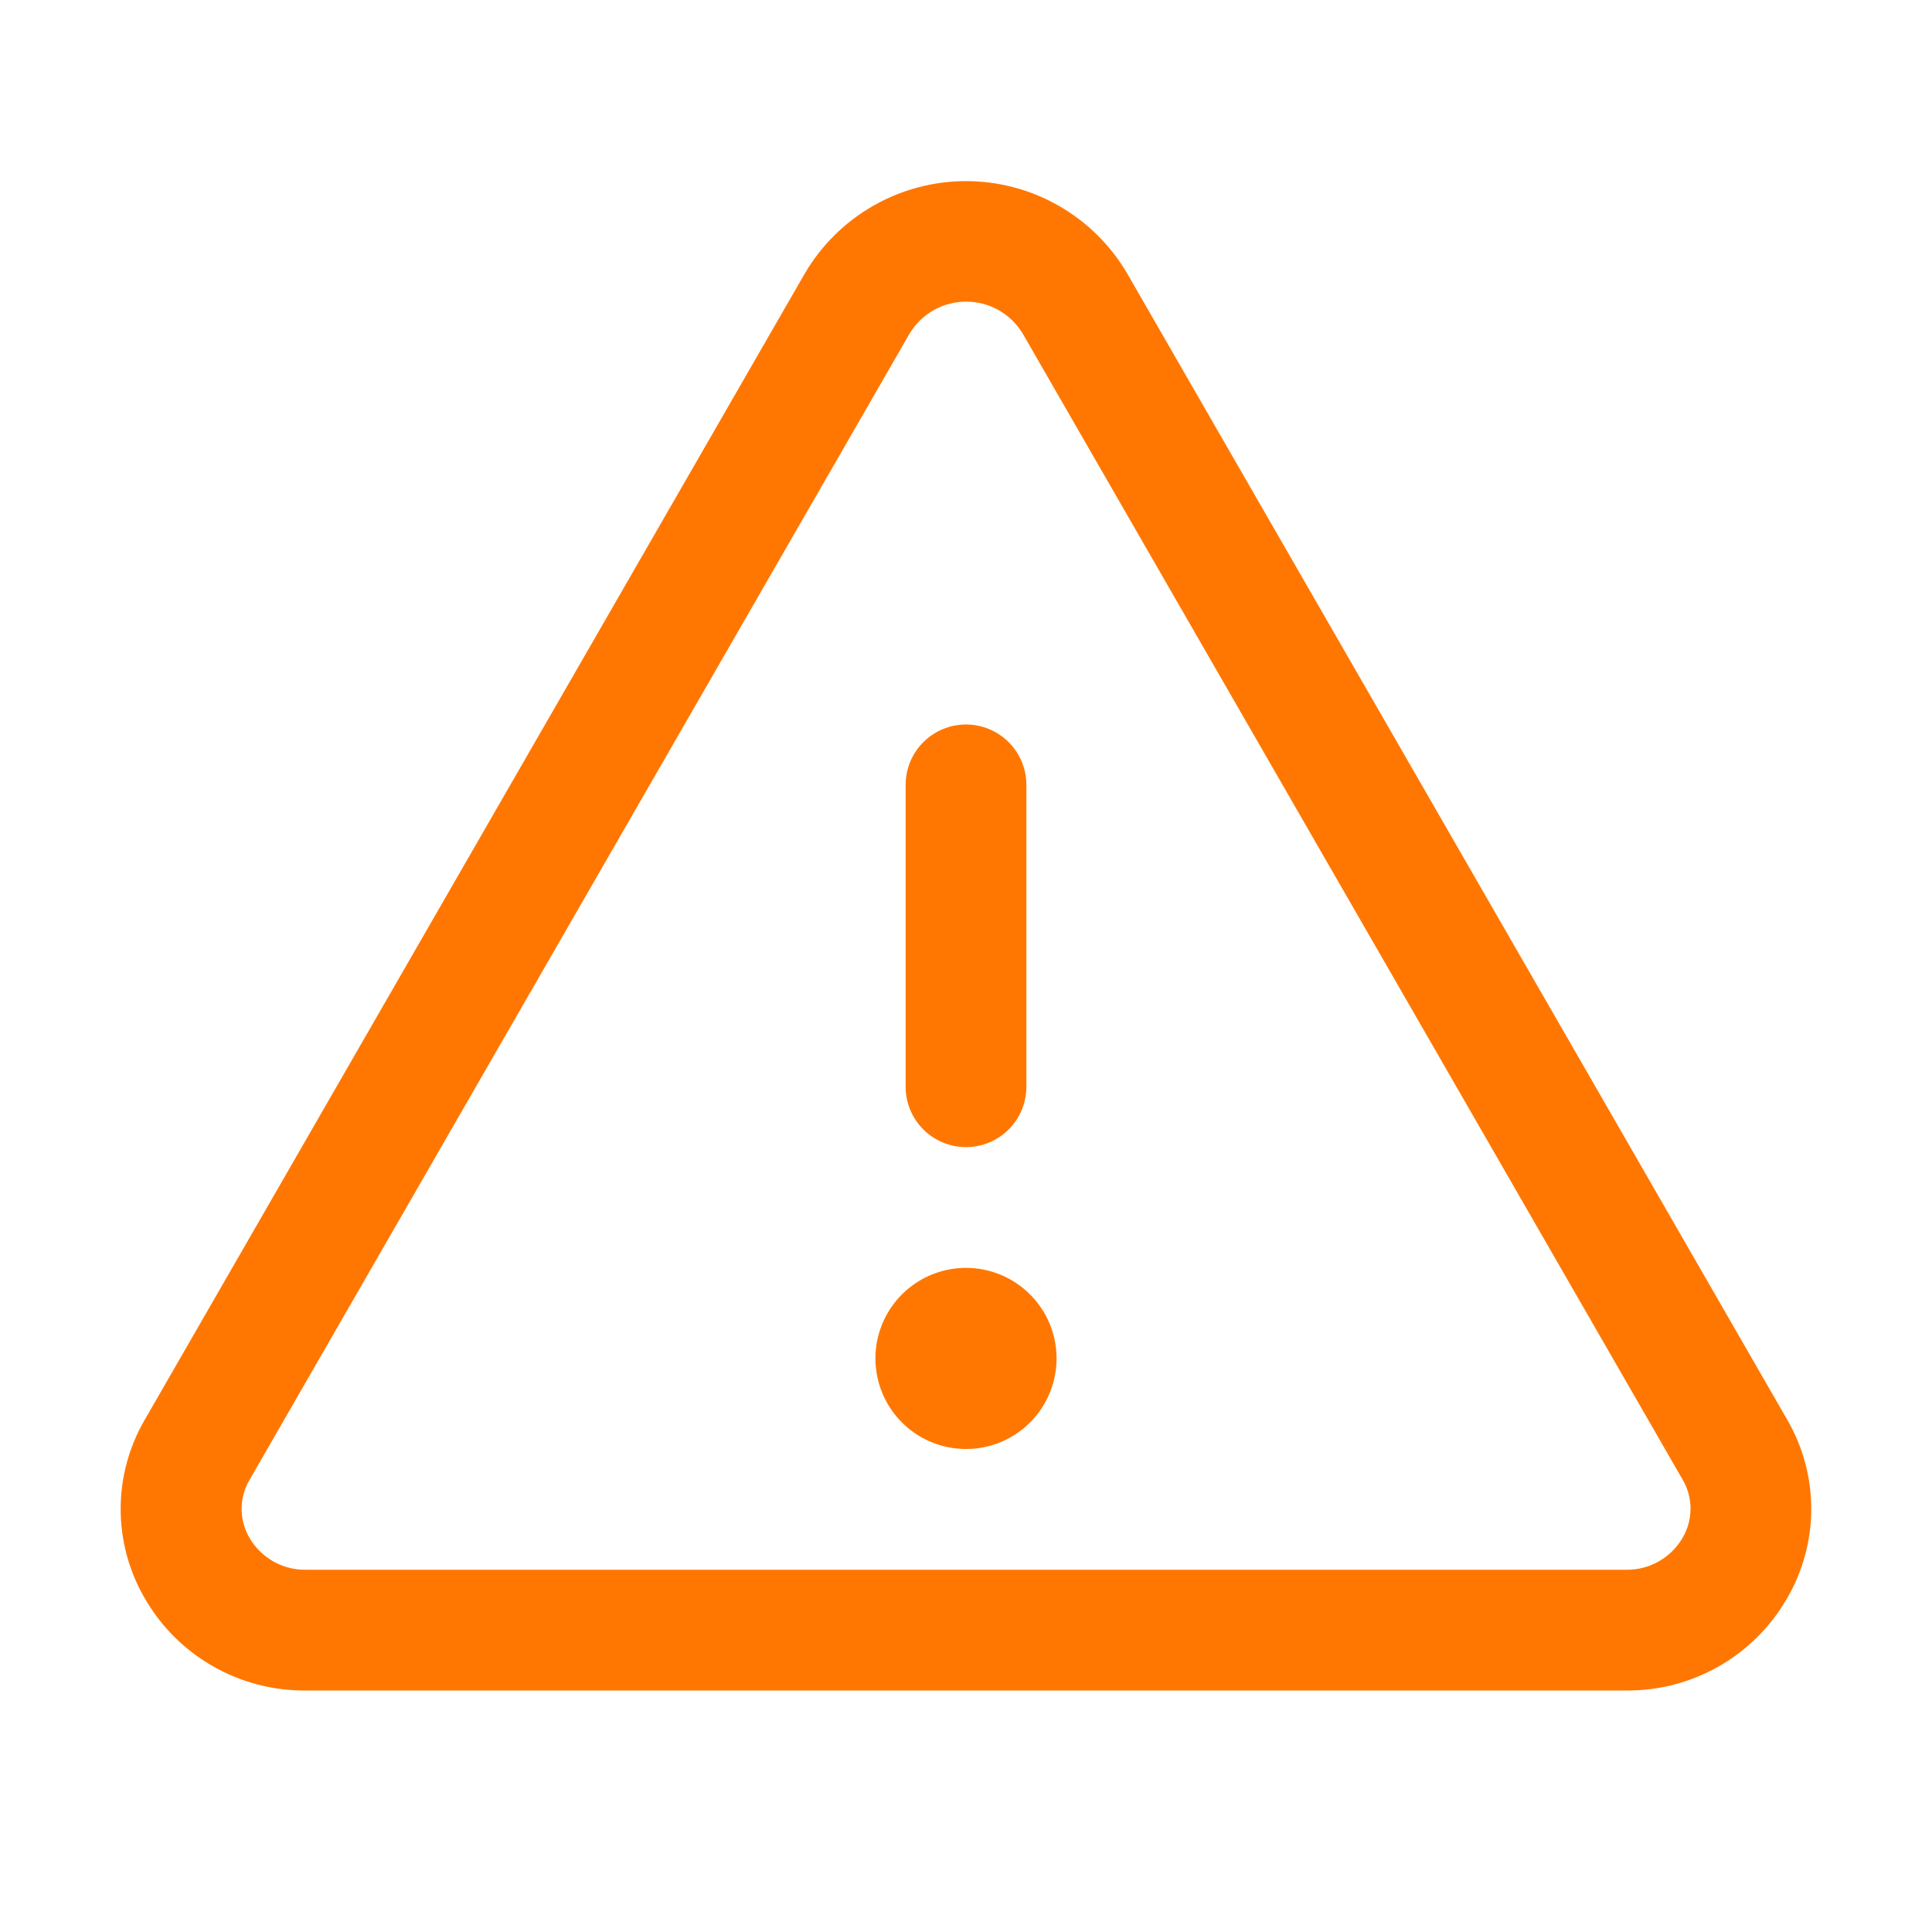 <svg width="64" height="64" viewBox="0 0 64 64" fill="none" xmlns="http://www.w3.org/2000/svg">
<g id="warning (2) 1">
<path id="Vector" d="M59.2 47.023L37.337 9.055C36.791 8.125 36.011 7.354 35.075 6.818C34.139 6.282 33.079 6 32 6C30.921 6 29.861 6.282 28.925 6.818C27.989 7.354 27.209 8.125 26.663 9.055L4.8 47.023C4.274 47.922 3.997 48.946 3.997 49.987C3.997 51.03 4.274 52.053 4.8 52.953C5.339 53.888 6.118 54.664 7.056 55.199C7.994 55.735 9.057 56.011 10.137 56H53.862C54.942 56.01 56.004 55.734 56.941 55.198C57.878 54.663 58.656 53.888 59.195 52.953C59.721 52.053 59.999 51.03 60 49.988C60.001 48.946 59.725 47.923 59.2 47.023ZM55.733 50.95C55.542 51.275 55.268 51.544 54.94 51.728C54.611 51.913 54.239 52.007 53.862 52H10.137C9.761 52.007 9.389 51.913 9.06 51.728C8.732 51.544 8.458 51.275 8.268 50.95C8.095 50.658 8.004 50.325 8.004 49.985C8.004 49.646 8.095 49.312 8.268 49.02L30.13 11.053C30.324 10.729 30.599 10.461 30.928 10.275C31.256 10.089 31.628 9.992 32.005 9.992C32.383 9.992 32.754 10.089 33.082 10.275C33.411 10.461 33.686 10.729 33.88 11.053L55.742 49.02C55.914 49.313 56.003 49.647 56.001 49.986C55.999 50.326 55.907 50.659 55.733 50.95ZM30 36V26C30 25.47 30.211 24.961 30.586 24.586C30.961 24.211 31.47 24 32 24C32.53 24 33.039 24.211 33.414 24.586C33.789 24.961 34 25.47 34 26V36C34 36.531 33.789 37.039 33.414 37.414C33.039 37.789 32.53 38 32 38C31.47 38 30.961 37.789 30.586 37.414C30.211 37.039 30 36.531 30 36ZM35 45C35 45.593 34.824 46.173 34.494 46.667C34.165 47.16 33.696 47.545 33.148 47.772C32.6 47.999 31.997 48.058 31.415 47.942C30.833 47.827 30.298 47.541 29.879 47.121C29.459 46.702 29.173 46.167 29.058 45.585C28.942 45.003 29.001 44.4 29.228 43.852C29.455 43.304 29.84 42.835 30.333 42.506C30.827 42.176 31.407 42 32 42C32.796 42 33.559 42.316 34.121 42.879C34.684 43.441 35 44.204 35 45Z" fill="#FF7700"/>
</g>
</svg>
